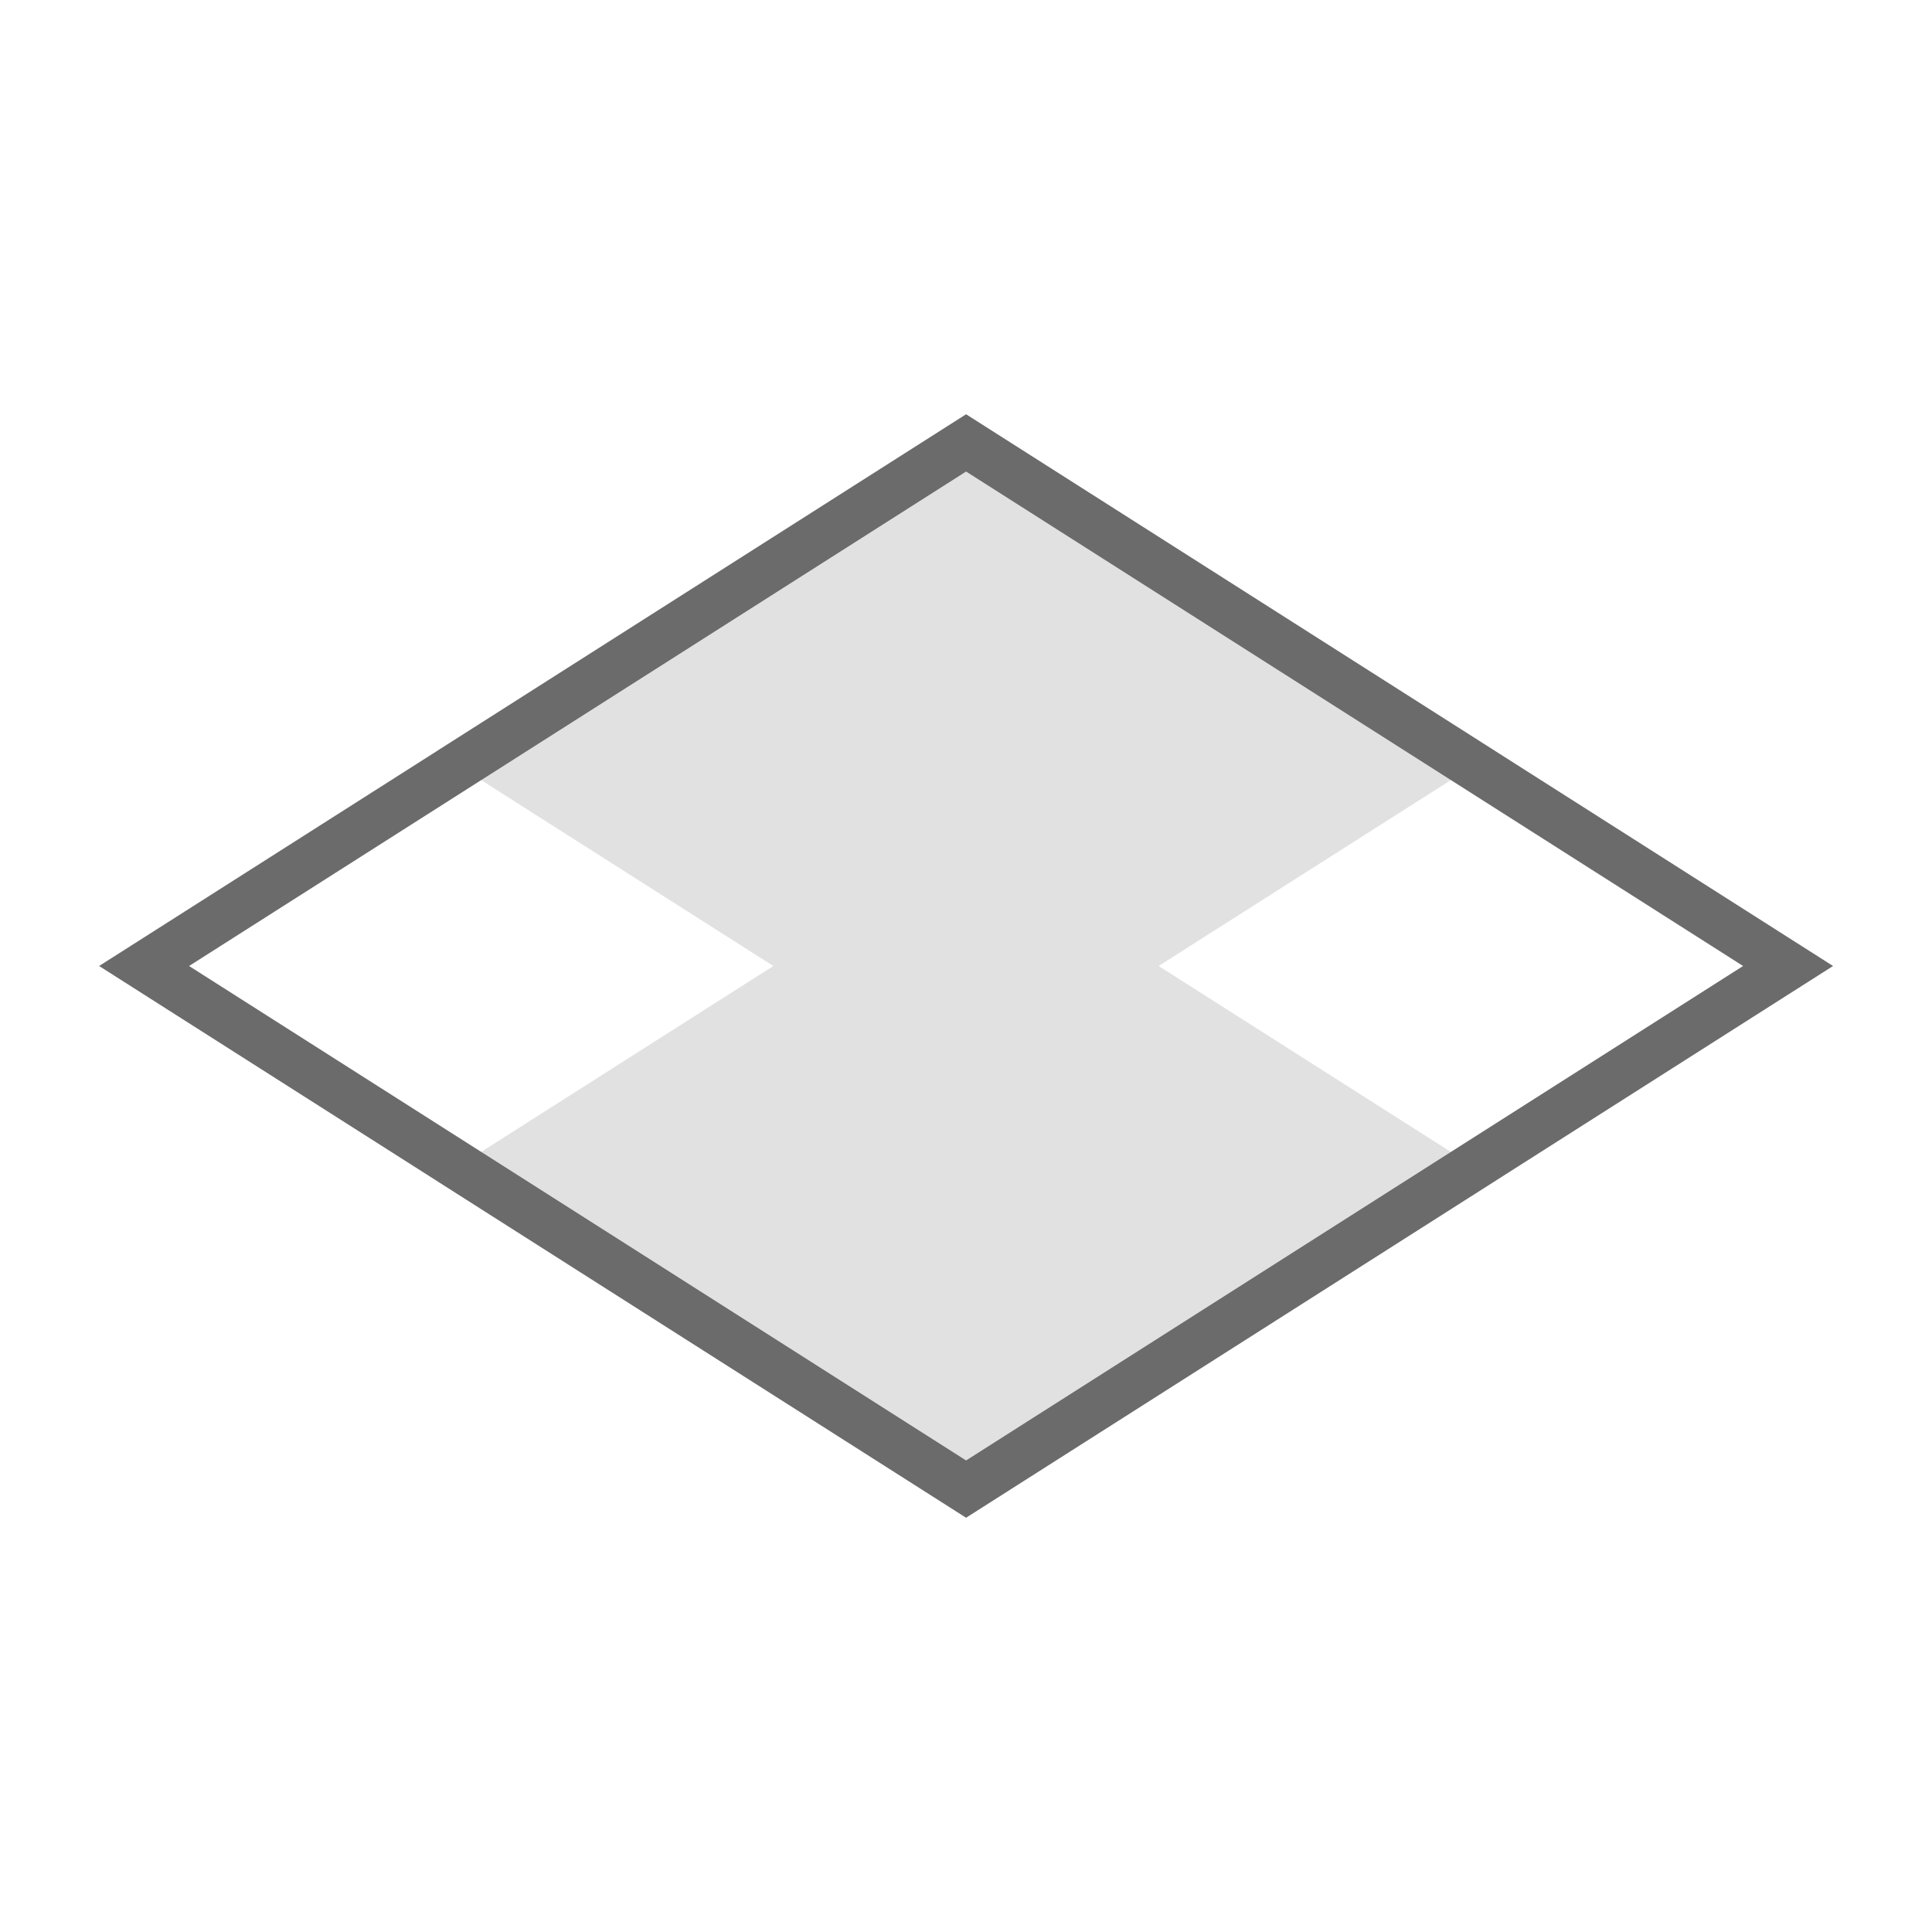 <?xml version="1.0" encoding="UTF-8"?>
<svg width="24px" height="24px" viewBox="0 0 24 24" version="1.1" xmlns="http://www.w3.org/2000/svg" xmlns:xlink="http://www.w3.org/1999/xlink">
    <!-- Generator: Sketch 47.1 (45422) - http://www.bohemiancoding.com/sketch -->
    <title>Icon/outline/off-b01</title>
    <desc>Created with Sketch.</desc>
    <defs></defs>
    <g id="2.-Core" stroke="none" stroke-width="1" fill="none" fill-rule="evenodd">
        <g id="Core/Icons" transform="translate(-1250, -760)">
            <g id="Visibility" transform="translate(1170, 680)">
                <g id="Icon/outline/off-b01" transform="translate(80, 80)">
                    <polygon id="Shape" fill="#6B6B6B" fill-rule="evenodd" opacity="0.2" points="14.393 12 18.582 9.335 12 5.147 5.418 9.335 9.607 12 5.418 14.665 12 18.853 18.582 14.665"></polygon>
                    <path d="M12.001,5.502 L1.79,12 L12.001,18.498 L22.212,12 L12.001,5.502 Z" id="Outline" stroke="#6B6B6B" stroke-width="0.6"></path>
                </g>
            </g>
        </g>
    </g>
</svg>